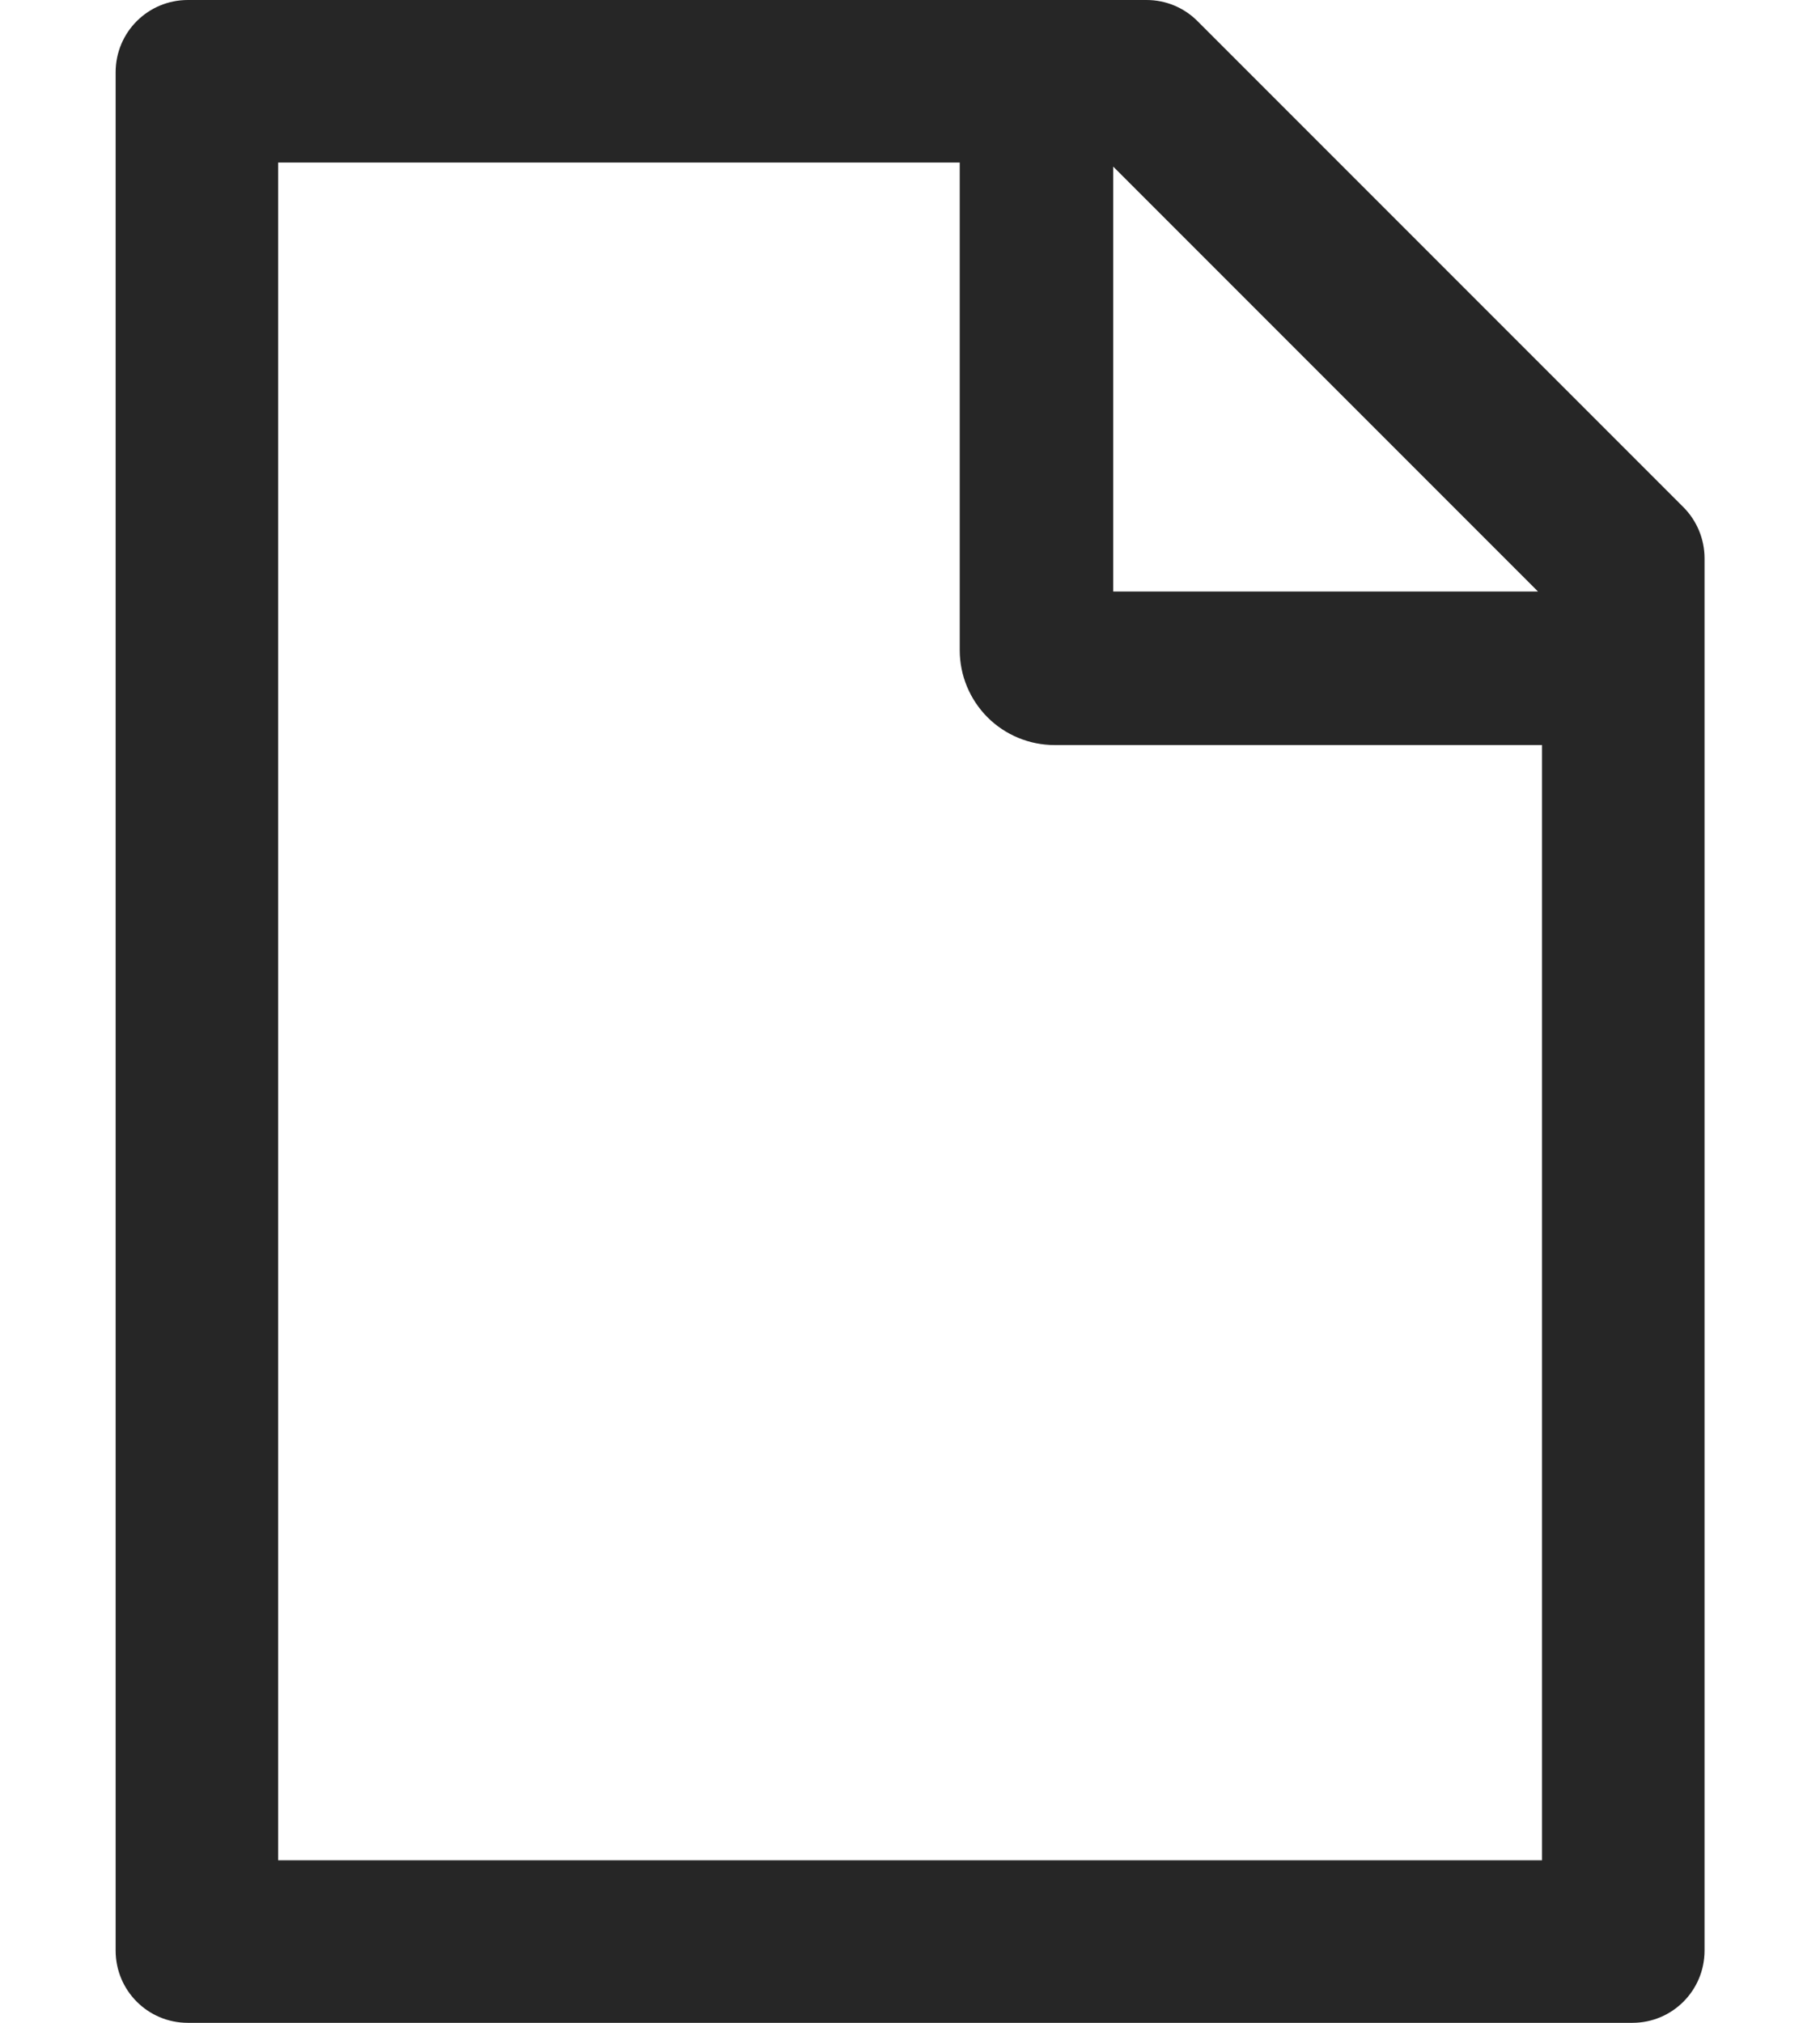 <svg width="18" height="20" viewBox="0 0 18 22" fill="none" xmlns="http://www.w3.org/2000/svg">
  <path d="M17.413 5.515L12.129 0.231C11.982 0.083 11.783 0 11.574 0H1.144C0.709 0 0.358 0.351 0.358 0.786V21.214C0.358 21.649 0.709 22 1.144 22H16.858C17.293 22 17.644 21.649 17.644 21.214V6.072C17.644 5.863 17.56 5.662 17.413 5.515ZM15.832 6.433H11.211V1.812L15.832 6.433ZM15.876 20.232H2.126V1.768H9.541V7.071C9.541 7.345 9.65 7.607 9.843 7.801C10.036 7.994 10.299 8.103 10.572 8.103H15.876V20.232Z" fill="#262626"/>
</svg>
